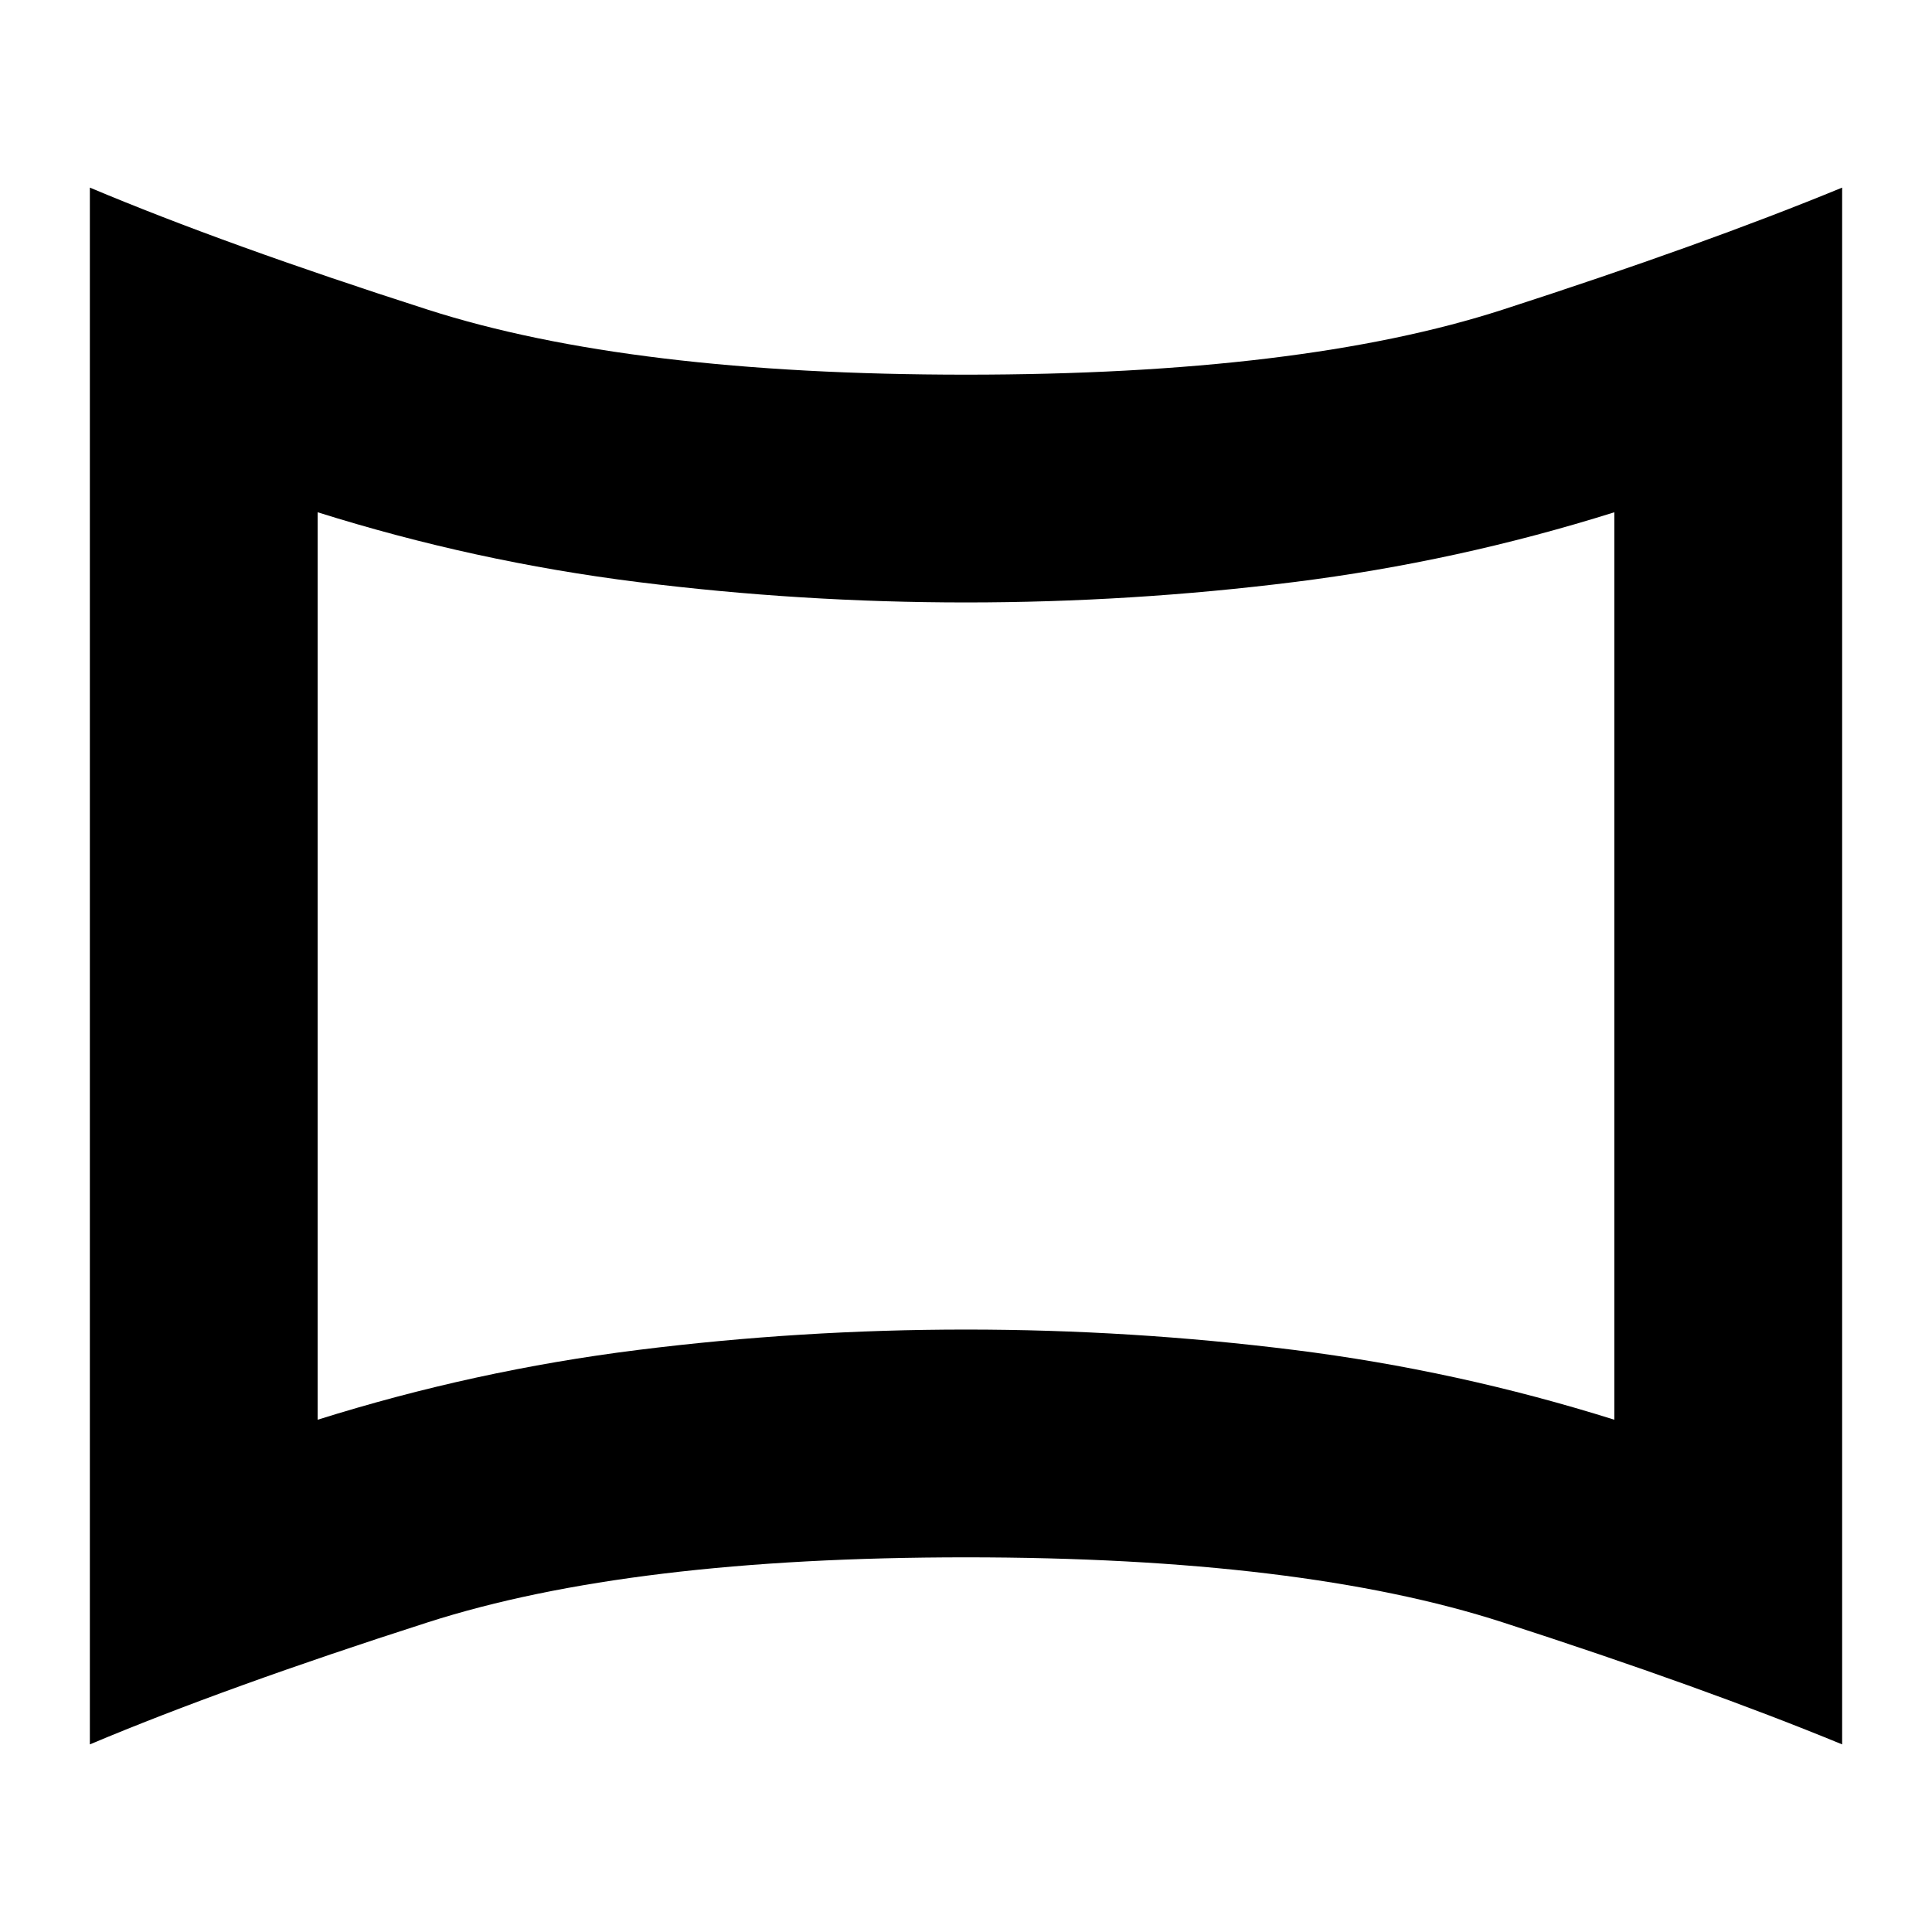 <svg xmlns="http://www.w3.org/2000/svg" height="24" viewBox="0 -960 960 960" width="24"><path d="M157.83-254.54q78.04-24.53 159.08-34.67 81.05-10.14 163.09-10.14t163.09 10.14q81.04 10.14 159.08 34.67v-450.92q-78.04 24.53-159.08 34.67-81.05 10.14-163.09 10.14t-163.09-10.14q-81.04-10.14-159.08-34.67v450.92ZM44.65-93.22v-773.56q67.42 28.39 167.97 60.67T480-773.83q166.83 0 266.62-32.28 99.79-32.28 168.73-60.67v773.56q-68.94-28.39-168.73-60.67-99.79-32.28-266.62-32.28-166.83 0-267.38 32.28-100.55 32.28-167.97 60.67ZM480-480Z"/></svg>